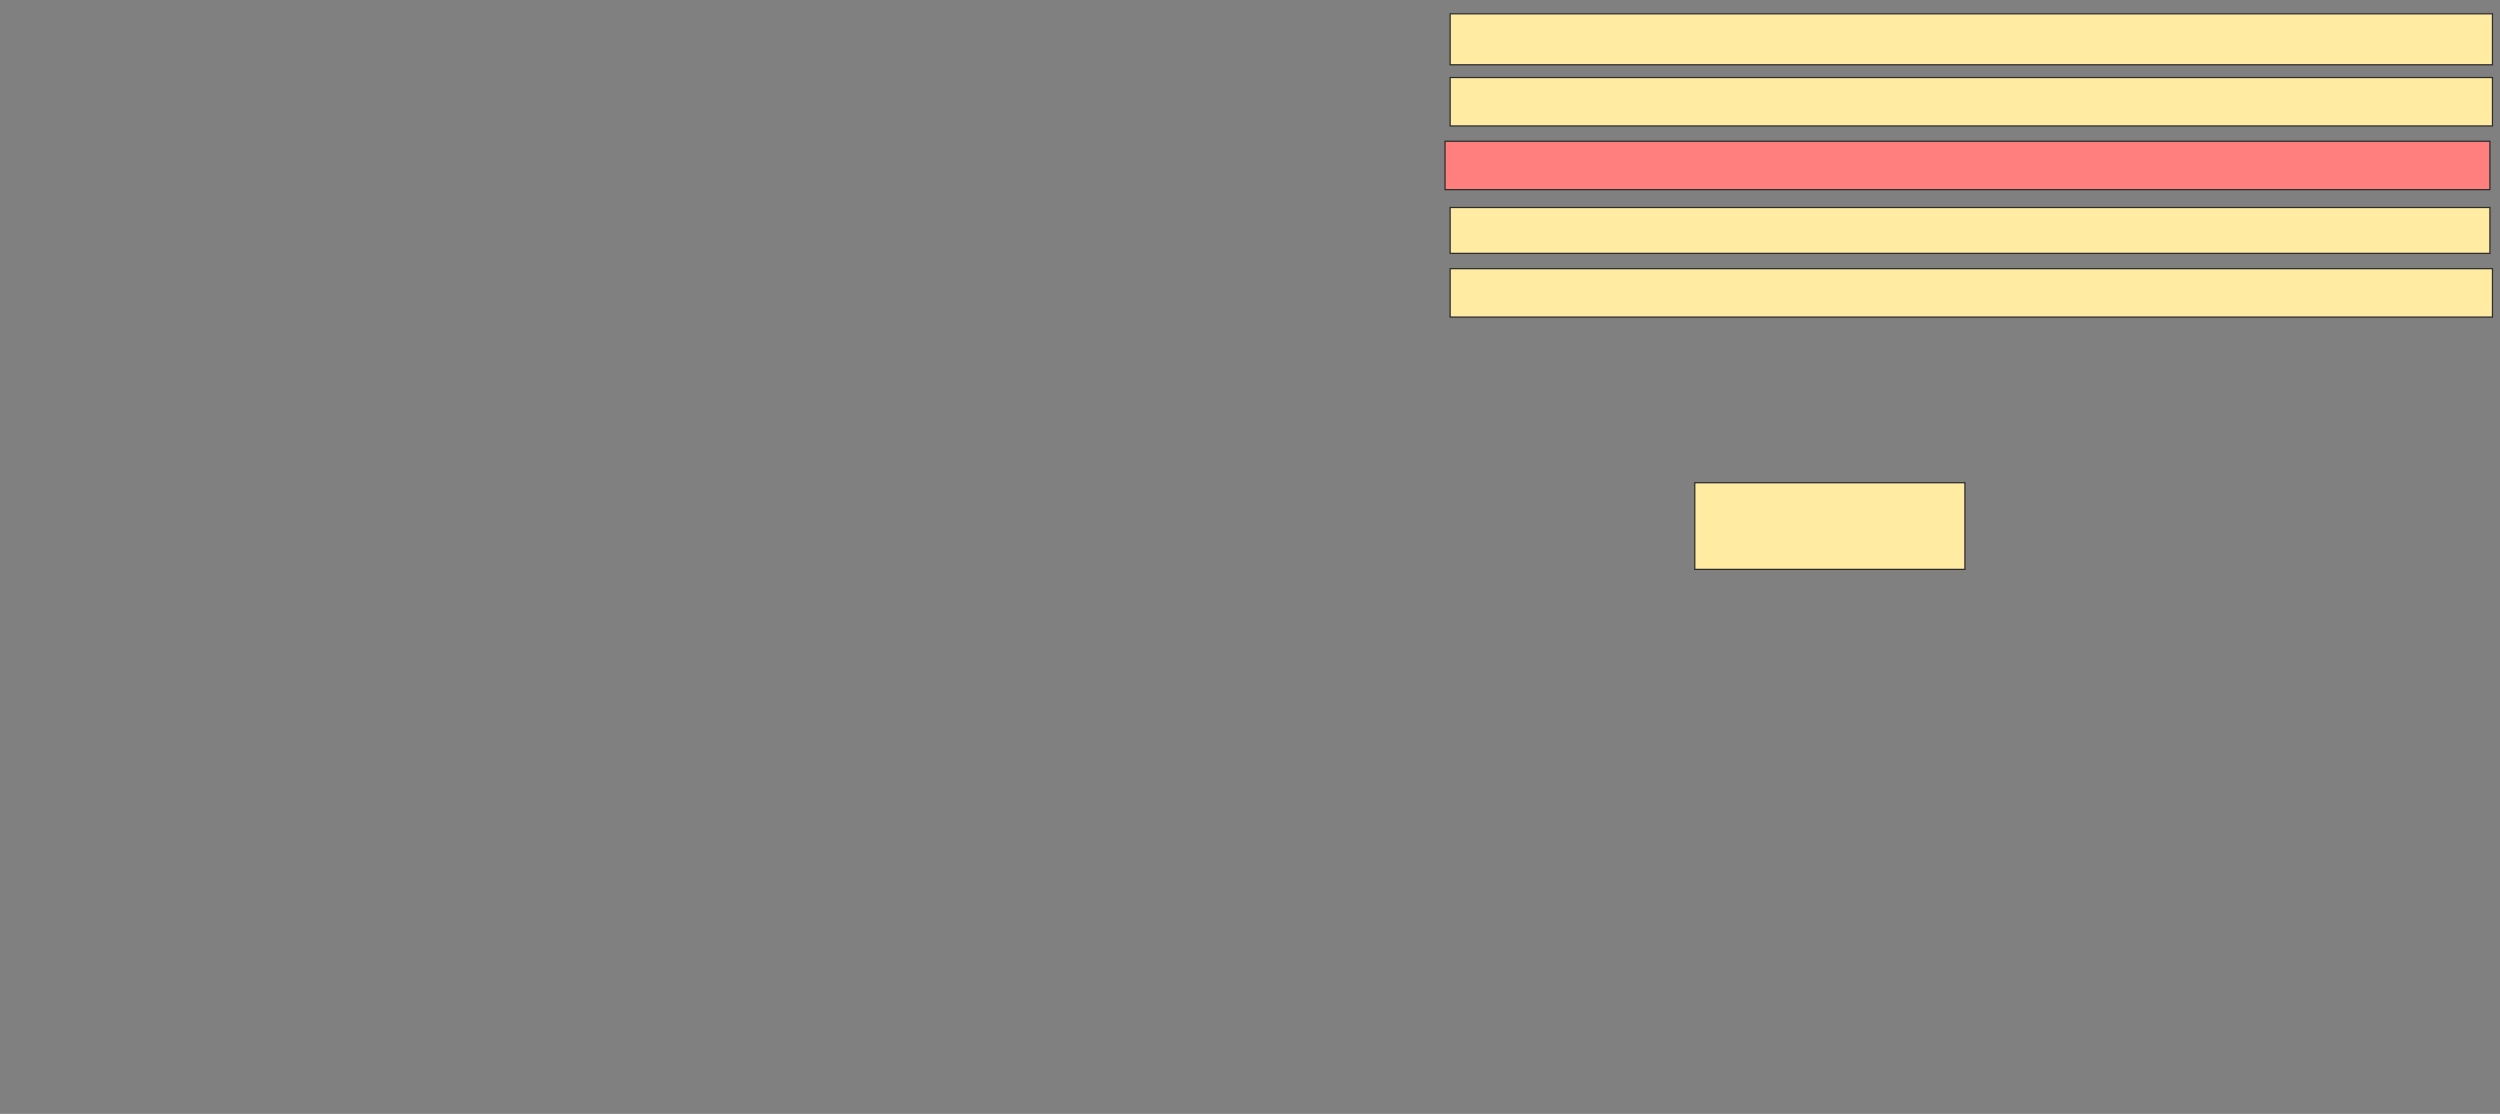<svg xmlns="http://www.w3.org/2000/svg" width="2002" height="892">
 <rect width="100%" height="100%" fill="#808080" stroke="none"/>
 <!-- Created with Image Occlusion Enhanced -->
 <g>
  <title>Labels</title>
 </g>
 <g>
  <title>Masks</title>
  <rect id="345963d62fb144f4b160b3df1fe55ab9-ao-1" height="69.388" width="216.327" y="386.571" x="1357.184" stroke="#2D2D2D" fill="#FFEBA2"/>
  <rect id="345963d62fb144f4b160b3df1fe55ab9-ao-2" height="38.776" width="834.694" y="215.143" x="1161.265" stroke="#2D2D2D" fill="#FFEBA2"/>
  <rect id="345963d62fb144f4b160b3df1fe55ab9-ao-3" height="36.735" width="832.653" y="166.163" x="1161.265" stroke="#2D2D2D" fill="#FFEBA2"/>
  <rect id="345963d62fb144f4b160b3df1fe55ab9-ao-4" height="38.776" width="836.735" y="113.102" x="1157.184" stroke="#2D2D2D" fill="#FF7E7E" class="qshape"/>
  <rect id="345963d62fb144f4b160b3df1fe55ab9-ao-5" height="38.776" width="834.694" y="62.082" x="1161.265" stroke="#2D2D2D" fill="#FFEBA2"/>
  <rect id="345963d62fb144f4b160b3df1fe55ab9-ao-6" height="40.816" width="834.694" y="11.061" x="1161.265" stroke="#2D2D2D" fill="#FFEBA2"/>
 </g>
</svg>